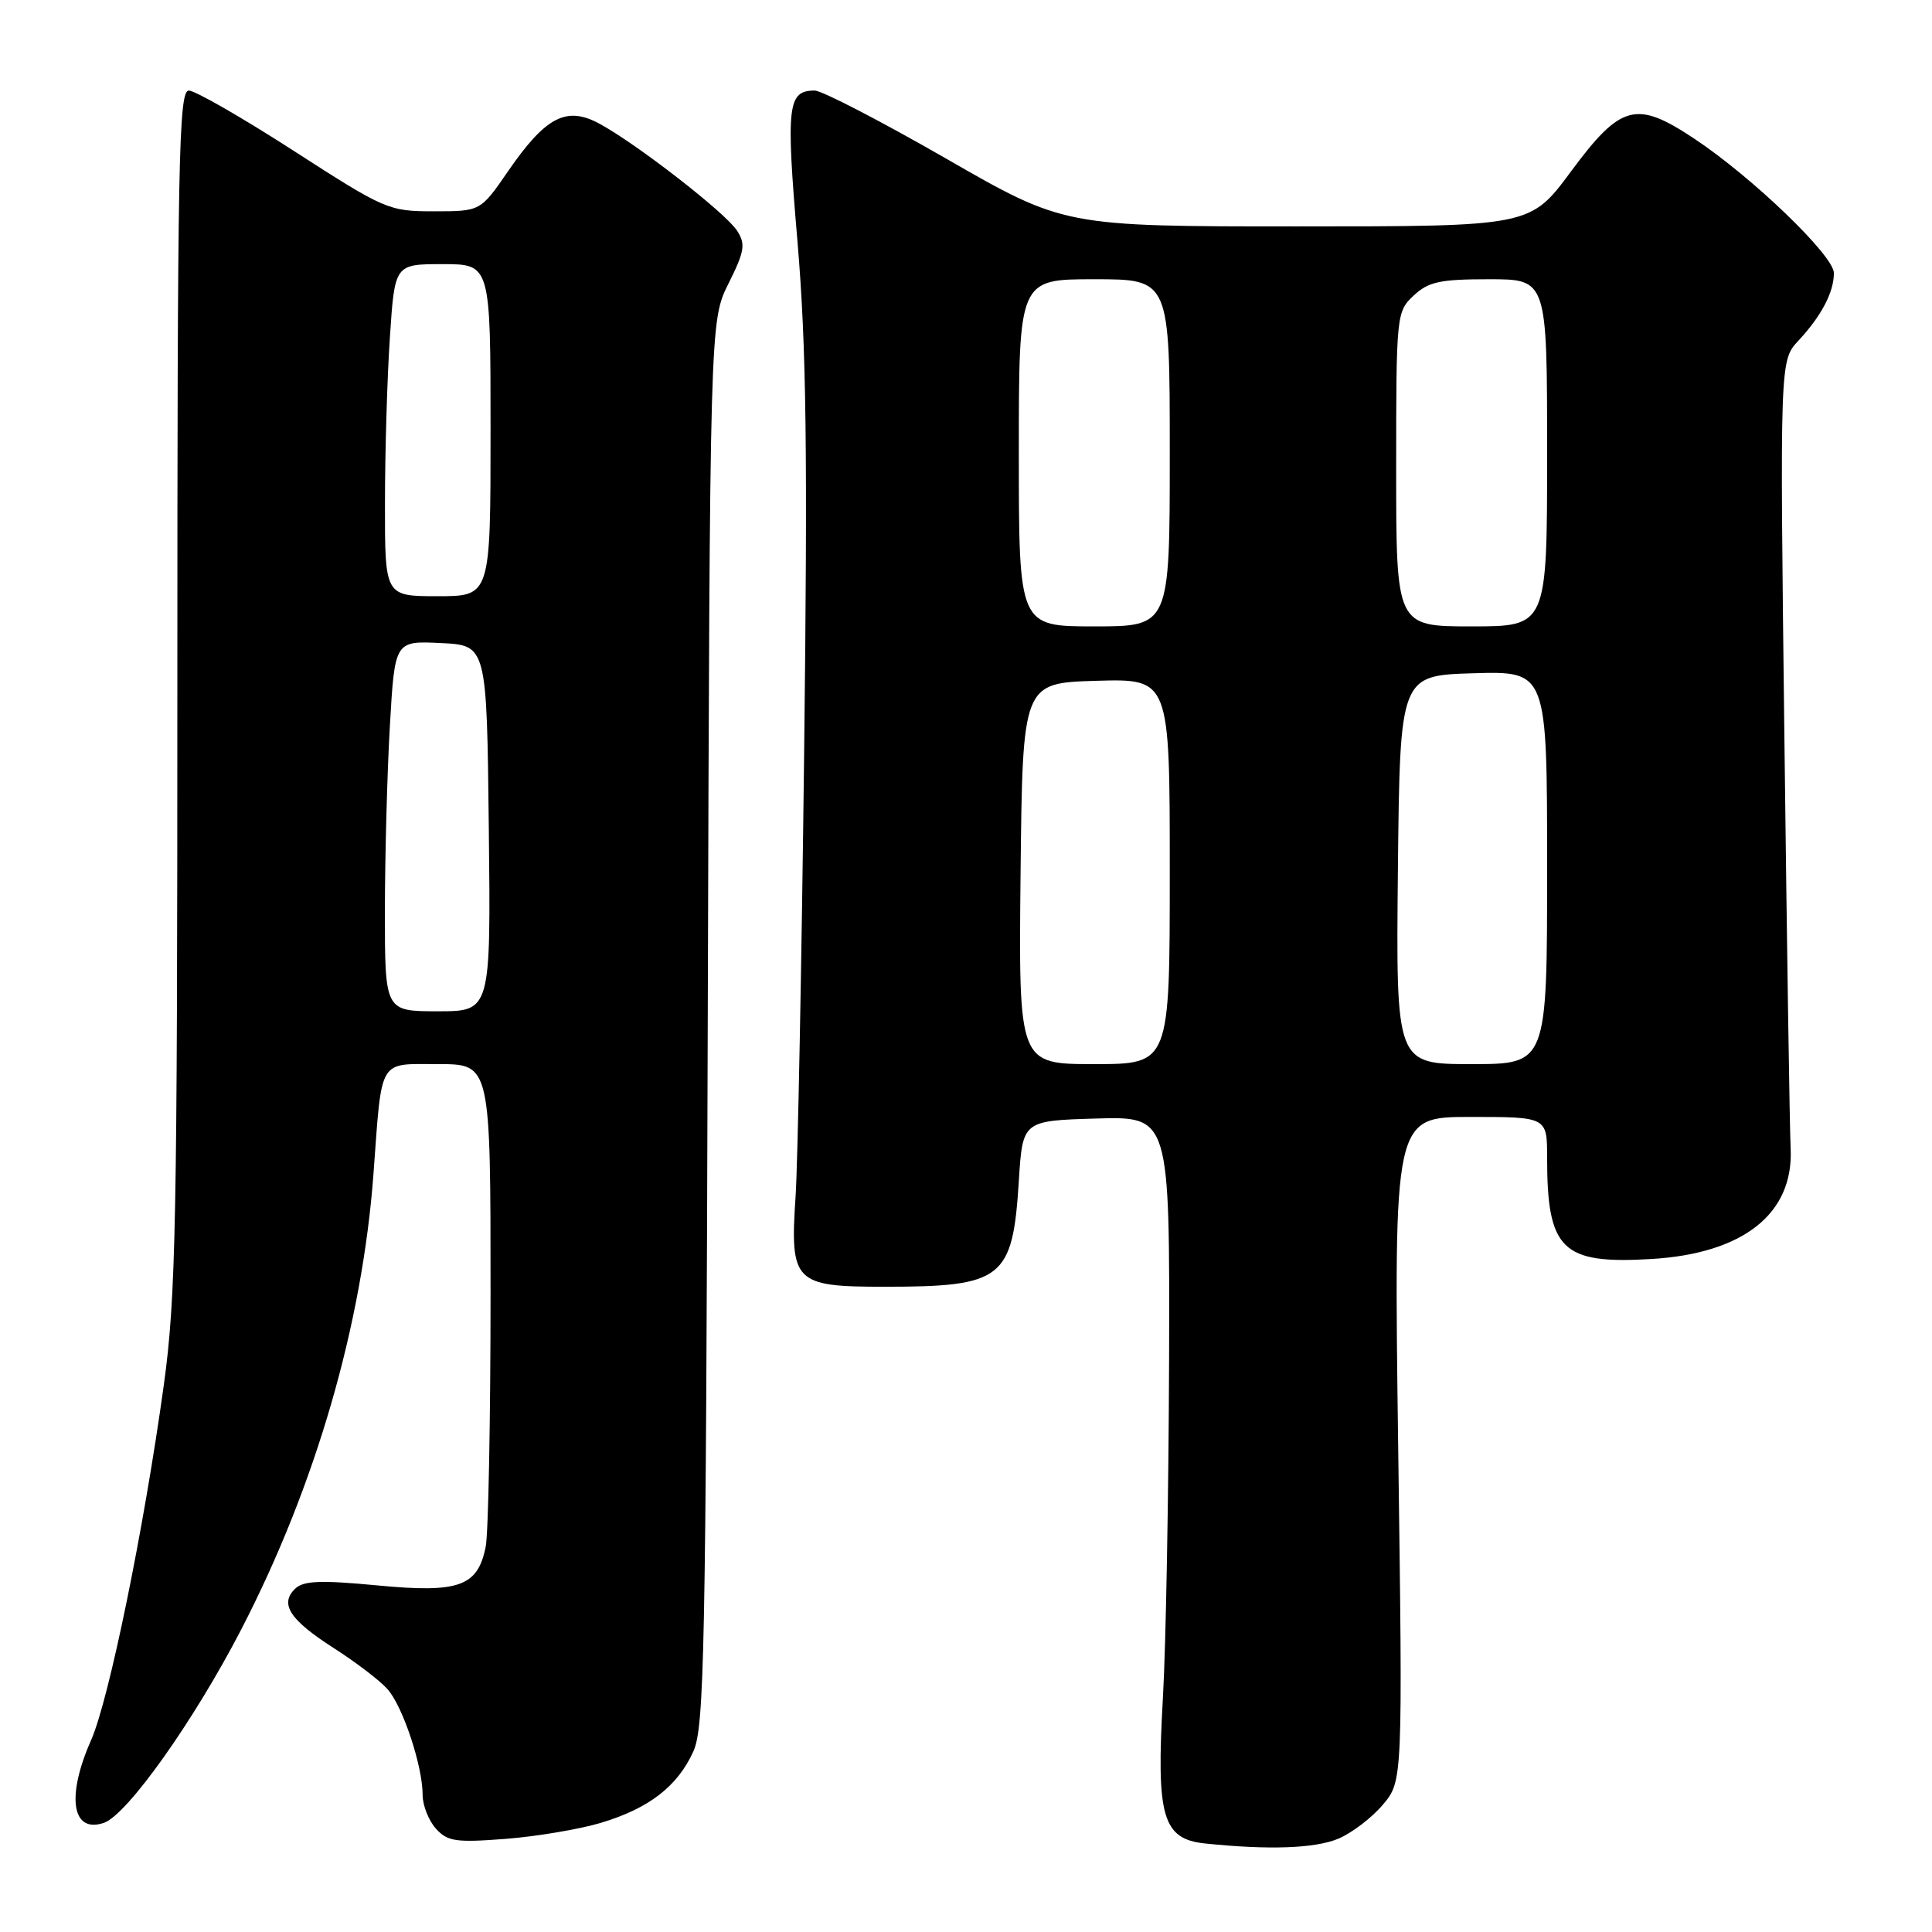 <?xml version="1.0" encoding="UTF-8" standalone="no"?>
<!DOCTYPE svg PUBLIC "-//W3C//DTD SVG 1.1//EN" "http://www.w3.org/Graphics/SVG/1.1/DTD/svg11.dtd" >
<svg xmlns="http://www.w3.org/2000/svg" xmlns:xlink="http://www.w3.org/1999/xlink" version="1.1" viewBox="0 0 256 256">
 <g >
 <path fill="currentColor"
d=" M 177.33 243.64 C 179.12 242.89 181.78 240.86 183.23 239.14 C 185.87 236.01 185.87 236.01 185.27 192.00 C 184.68 148.00 184.68 148.00 194.84 148.00 C 205.00 148.00 205.00 148.00 205.00 153.38 C 205.00 165.61 206.95 167.52 218.73 166.83 C 230.99 166.12 237.68 160.83 237.27 152.18 C 237.14 149.61 236.77 125.06 236.44 97.64 C 235.84 47.78 235.84 47.78 238.30 45.14 C 241.35 41.86 243.00 38.72 243.00 36.18 C 243.00 33.88 232.19 23.48 224.51 18.38 C 216.79 13.25 214.78 13.78 208.14 22.75 C 202.77 30.00 202.77 30.00 171.88 30.00 C 140.99 30.00 140.99 30.00 125.34 21.00 C 116.72 16.05 108.90 12.00 107.96 12.00 C 104.35 12.00 104.13 13.94 105.67 32.00 C 106.85 45.95 107.03 59.73 106.55 100.00 C 106.22 127.78 105.71 154.10 105.42 158.50 C 104.66 169.92 105.22 170.50 117.17 170.50 C 132.89 170.50 134.18 169.49 135.00 156.50 C 135.50 148.50 135.50 148.50 145.25 148.21 C 155.00 147.93 155.00 147.93 154.91 180.21 C 154.85 197.97 154.49 218.12 154.09 225.00 C 153.19 240.73 154.04 243.68 159.67 244.27 C 168.16 245.15 174.23 244.93 177.33 243.64 Z  M 79.61 241.54 C 85.98 239.63 89.77 236.71 91.87 232.08 C 93.33 228.87 93.53 218.92 93.78 135.51 C 94.06 42.52 94.06 42.52 96.53 37.57 C 98.67 33.28 98.82 32.35 97.66 30.56 C 96.15 28.21 84.34 19.04 79.41 16.38 C 75.05 14.03 72.31 15.46 67.34 22.66 C 63.67 28.00 63.67 28.00 57.50 28.00 C 51.50 28.00 51.02 27.79 38.94 20.00 C 32.12 15.60 25.85 12.00 25.02 12.00 C 23.67 12.00 23.50 21.08 23.50 91.25 C 23.50 161.91 23.31 171.91 21.71 183.49 C 19.09 202.50 14.44 225.23 12.07 230.58 C 8.76 238.06 9.52 242.97 13.76 241.54 C 16.84 240.50 25.72 227.99 31.98 215.88 C 41.83 196.83 48.02 175.46 49.49 155.50 C 50.63 140.03 50.06 141.00 58.05 141.00 C 65.00 141.00 65.00 141.00 65.00 171.38 C 65.00 188.08 64.71 203.19 64.36 204.94 C 63.30 210.23 60.84 211.11 49.95 210.07 C 42.47 209.36 40.21 209.45 39.11 210.51 C 37.02 212.53 38.38 214.63 44.21 218.37 C 47.12 220.23 50.32 222.67 51.32 223.79 C 53.36 226.05 56.00 233.99 56.00 237.83 C 56.00 239.21 56.79 241.22 57.75 242.29 C 59.29 244.01 60.39 244.17 67.00 243.66 C 71.12 243.34 76.80 242.38 79.61 241.54 Z  M 135.23 115.75 C 135.50 90.50 135.50 90.50 145.25 90.21 C 155.00 89.93 155.00 89.93 155.00 115.46 C 155.00 141.00 155.00 141.00 144.98 141.00 C 134.97 141.00 134.97 141.00 135.23 115.75 Z  M 185.23 115.25 C 185.50 89.50 185.50 89.50 195.25 89.21 C 205.00 88.93 205.00 88.93 205.00 114.96 C 205.00 141.00 205.00 141.00 194.98 141.00 C 184.97 141.00 184.97 141.00 185.23 115.25 Z  M 135.00 60.00 C 135.00 37.00 135.00 37.00 145.00 37.00 C 155.00 37.00 155.00 37.00 155.00 60.00 C 155.00 83.00 155.00 83.00 145.00 83.00 C 135.00 83.00 135.00 83.00 135.00 60.00 Z  M 185.00 62.17 C 185.00 41.70 185.04 41.31 187.31 39.17 C 189.28 37.33 190.80 37.00 197.31 37.00 C 205.00 37.00 205.00 37.00 205.00 60.00 C 205.00 83.00 205.00 83.00 195.00 83.00 C 185.00 83.00 185.00 83.00 185.00 62.17 Z  M 51.00 120.75 C 51.01 113.46 51.30 102.42 51.66 96.21 C 52.31 84.91 52.31 84.91 58.41 85.21 C 64.50 85.50 64.50 85.50 64.77 109.75 C 65.04 134.00 65.04 134.00 58.02 134.00 C 51.00 134.00 51.00 134.00 51.00 120.75 Z  M 51.01 66.75 C 51.01 60.01 51.30 50.11 51.66 44.75 C 52.30 35.00 52.30 35.00 58.65 35.00 C 65.00 35.00 65.00 35.00 65.00 57.00 C 65.00 79.00 65.00 79.00 58.00 79.00 C 51.00 79.00 51.00 79.00 51.01 66.75 Z "/>
</g>
</svg>